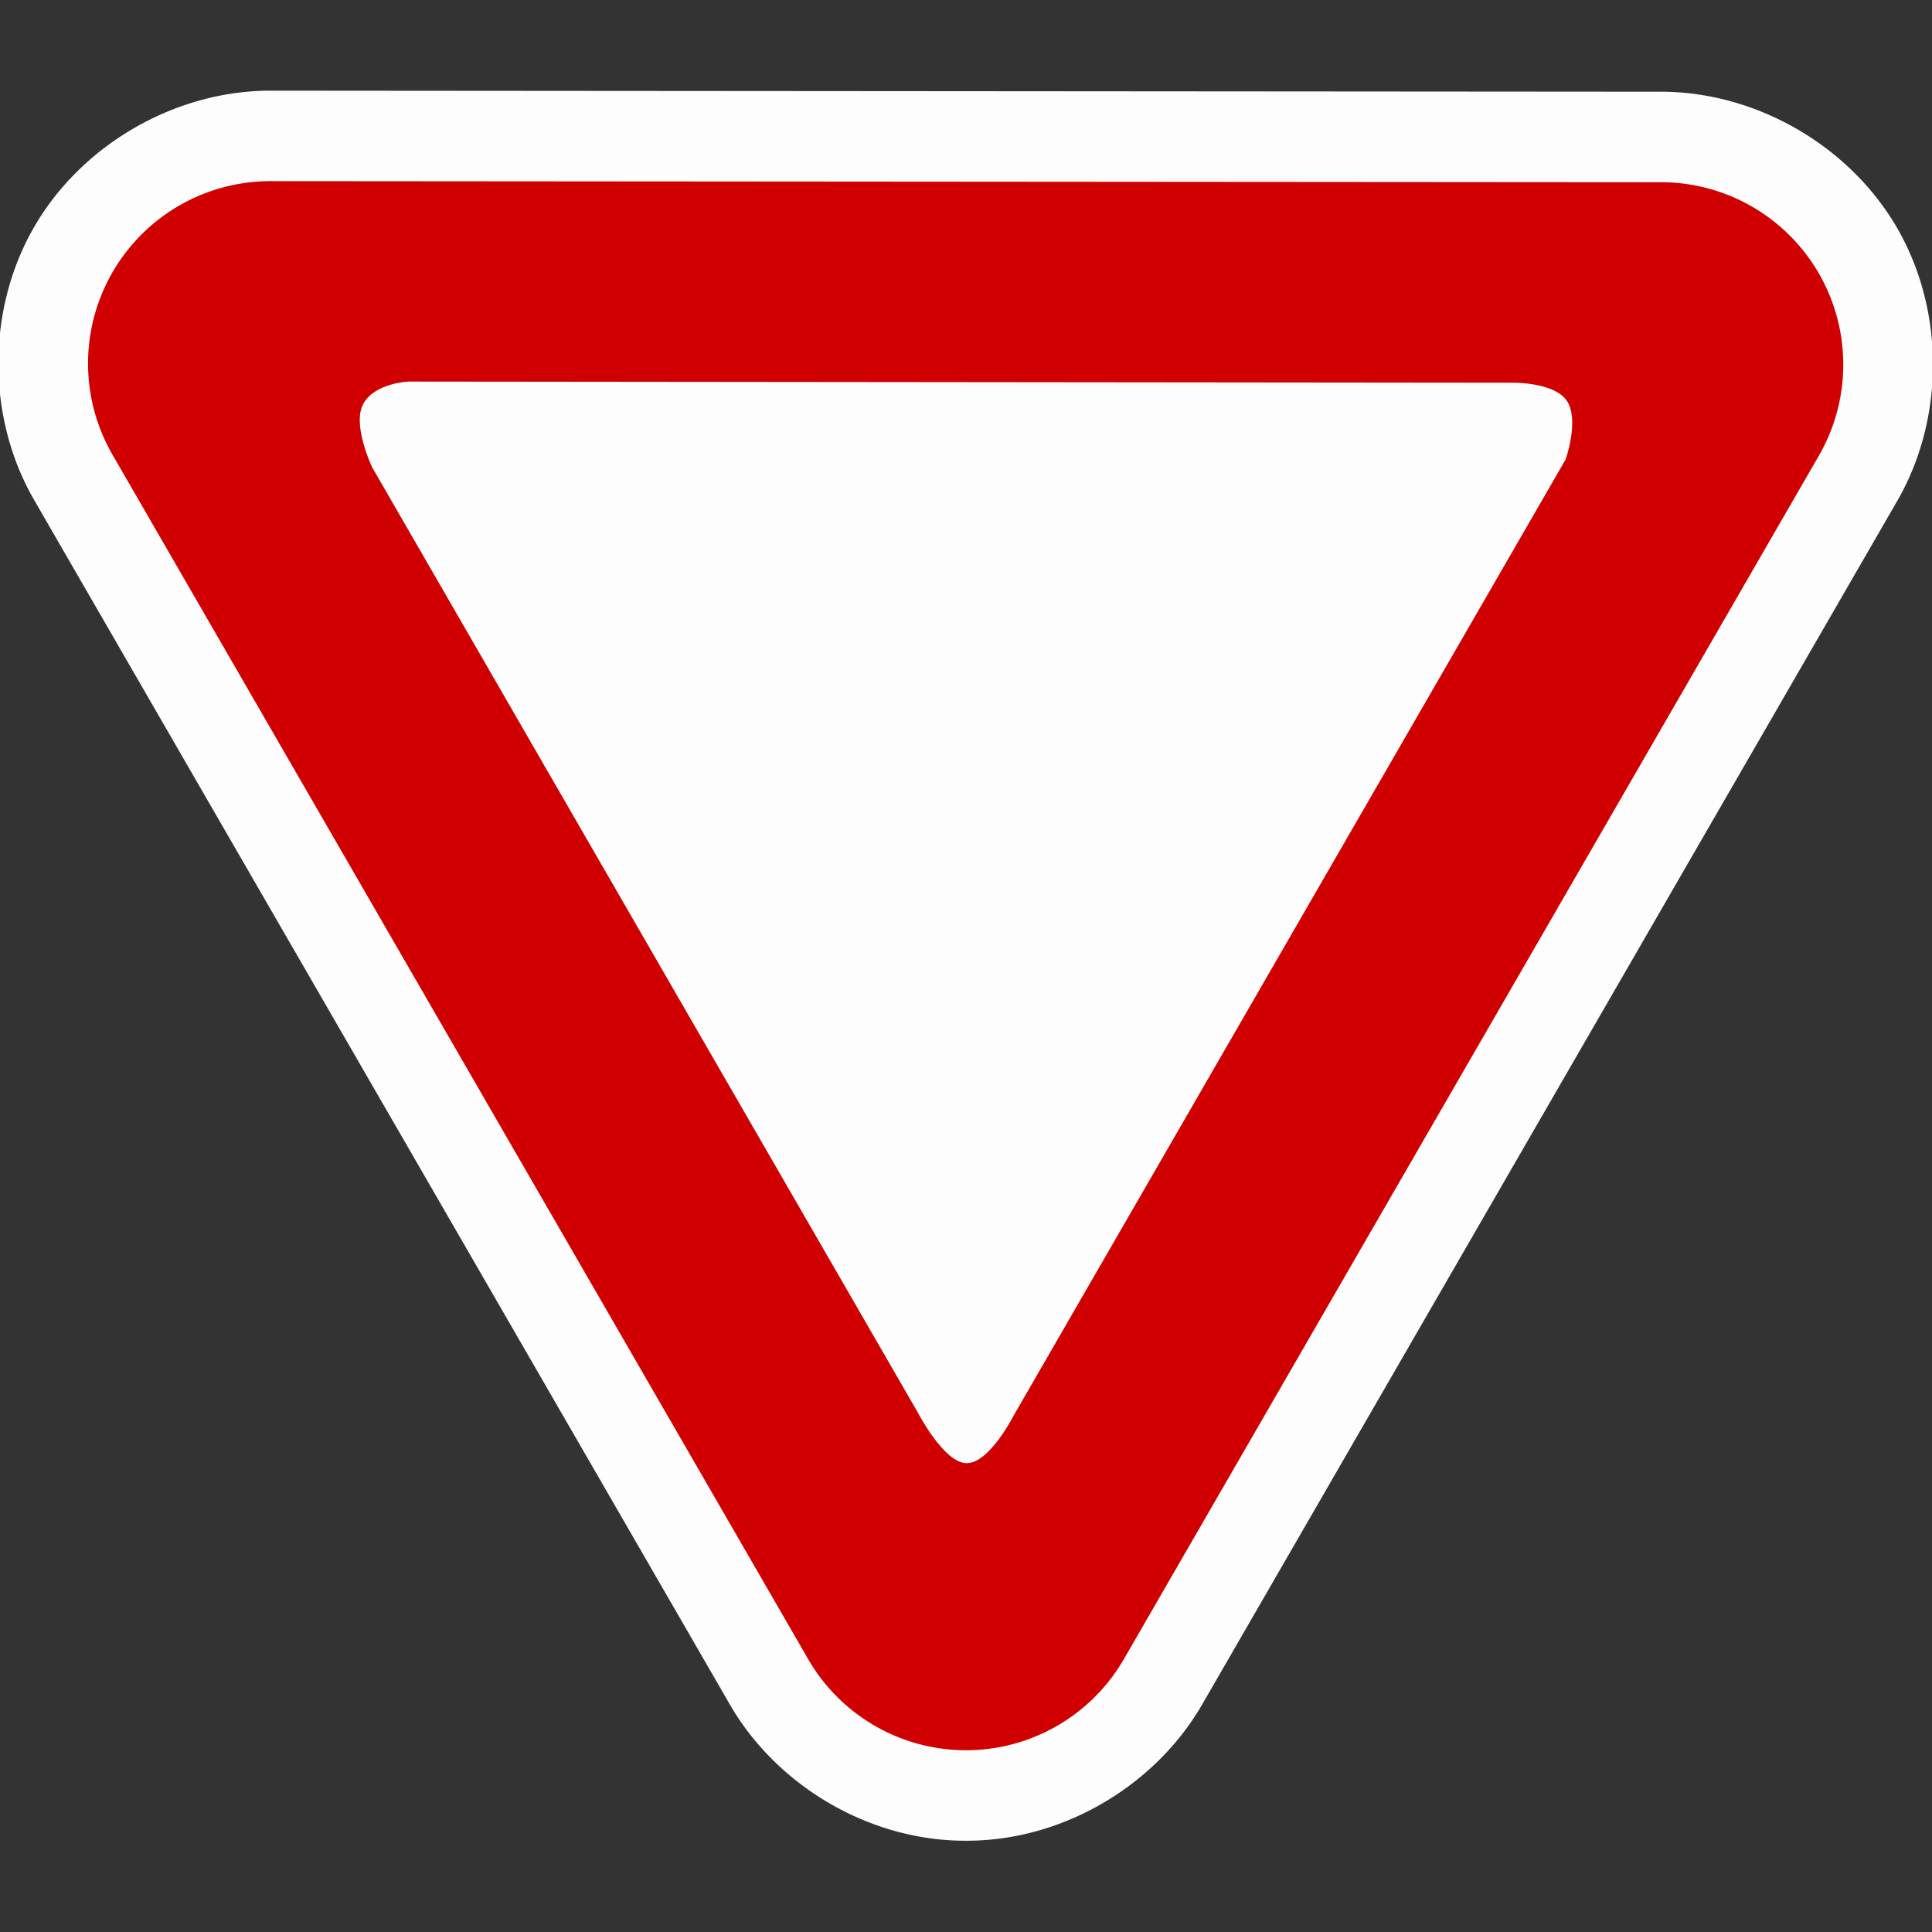 <?xml version="1.0" encoding="UTF-8" standalone="no"?>
<svg
   xmlns:dc="http://purl.org/dc/elements/1.1/"
   xmlns:cc="http://creativecommons.org/ns#"
   xmlns:rdf="http://www.w3.org/1999/02/22-rdf-syntax-ns#"
   xmlns:svg="http://www.w3.org/2000/svg"
   xmlns="http://www.w3.org/2000/svg"
   xmlns:sodipodi="http://sodipodi.sourceforge.net/DTD/sodipodi-0.dtd"
   xmlns:inkscape="http://www.inkscape.org/namespaces/inkscape"
   width="580"
   height="580"
   id="svg2"
   version="1.1"
   inkscape:version="0.92.3 (2405546, 2018-03-11)"
   sodipodi:docname="give_way.svg">
  <rect width="100%" height="100%" fill="#333333" stroke="none"/>
  <defs
     id="defs14" />
  <sodipodi:namedview
     pagecolor="#ffffff"
     bordercolor="#666666"
     borderopacity="1"
     objecttolerance="10"
     gridtolerance="10"
     guidetolerance="10"
     inkscape:pageopacity="0"
     inkscape:pageshadow="2"
     inkscape:window-width="1920"
     inkscape:window-height="1006"
     id="namedview12"
     showgrid="true"
     inkscape:zoom="1"
     inkscape:cx="137.99546"
     inkscape:cy="379.63687"
     inkscape:window-x="1920"
     inkscape:window-y="0"
     inkscape:window-maximized="1"
     inkscape:current-layer="svg2" />
  <g
     id="g1327" />
  <g
     id="g5-4"
     transform="matrix(-1.697,0,0,-1.697,782.026,780.553)"
     style="opacity:1;vector-effect:none;fill:#fefefe;fill-opacity:0.996;stroke:none;stroke-width:25.954;stroke-linecap:round;stroke-linejoin:miter;stroke-miterlimit:4;stroke-dasharray:none;stroke-dashoffset:0;stroke-opacity:1;marker:none;paint-order:normal">
    <title
       id="title7-6">Layer 1</title>
    <g
       id="g1327-5-6"
       style="vector-effect:none;fill:#fefefe;fill-opacity:0.996;stroke:none;stroke-width:25.954;stroke-linecap:round;stroke-linejoin:miter;stroke-miterlimit:4;stroke-dasharray:none;stroke-dashoffset:0;stroke-opacity:1;marker:none;paint-order:normal" />
    <path
       sodipodi:type="inkscape:offset"
       inkscape:radius="16.009939"
       inkscape:original="M 291.4668 150.37109 A 32.25812 32.25812 0 0 0 288.21875 150.38086 A 32.25812 32.25812 0 0 0 262 166.47461 L 139.0625 379.34961 A 32.25812 32.25812 0 0 0 166.96875 427.72461 L 412.96875 427.91211 A 32.25812 32.25812 0 0 0 440.9375 379.53711 L 317.875 166.47461 A 32.25812 32.25812 0 0 0 291.4668 150.37109 z "
       style="vector-effect:none;fill:#fefefe;fill-opacity:0.996;fill-rule:evenodd;stroke:none;stroke-width:25.954;stroke-linecap:round;stroke-linejoin:miter;stroke-miterlimit:4;stroke-dasharray:none;stroke-dashoffset:0;stroke-opacity:1;marker:none;paint-order:normal"
       id="path2990-9"
       d="m 292.225,134.379 c -1.619,-0.077 -3.241,-0.071 -4.859,0.016 a 16.012,16.012 0 0 0 -0.002,0 c -15.972,0.855 -31.238,10.225 -39.23,24.08 L 125.199,371.344 a 16.012,16.012 0 0 0 -0.006,0.008 c -8.412,14.584 -8.411,33.651 0.002,48.234 8.413,14.583 24.92,24.129 41.756,24.148 a 16.012,16.012 0 0 0 0.006,0 l 246,0.188 c 16.852,0.013 33.39,-9.519 41.824,-24.107 8.435,-14.589 8.445,-33.678 0.025,-48.275 a 16.012,16.012 0 0 0 -0.006,-0.01 L 331.738,158.467 c -8.04,-13.933 -23.441,-23.323 -39.51,-24.088 a 16.012,16.012 0 0 0 -0.004,0 z" />
  </g>
  <g
     id="g5"
     transform="matrix(-1.697,0,0,-1.697,782.026,780.553)"
     style="opacity:1;vector-effect:none;fill:#d00000;fill-opacity:1;stroke:none;stroke-width:25.954;stroke-linecap:round;stroke-linejoin:miter;stroke-miterlimit:4;stroke-dasharray:none;stroke-dashoffset:0;stroke-opacity:1;marker:none;paint-order:normal">
    <title
       id="title7">Layer 1</title>
    <g
       id="g1327-5"
       style="vector-effect:none;fill:#d00000;fill-opacity:1;stroke:none;stroke-width:25.954;stroke-linecap:round;stroke-linejoin:miter;stroke-miterlimit:4;stroke-dasharray:none;stroke-dashoffset:0;stroke-opacity:1;marker:none;paint-order:normal" />
    <path
       style="vector-effect:none;fill:#d00000;fill-opacity:1;fill-rule:evenodd;stroke:none;stroke-width:25.954;stroke-linecap:round;stroke-linejoin:miter;stroke-miterlimit:4;stroke-dasharray:none;stroke-dashoffset:0;stroke-opacity:1;marker:none;paint-order:normal"
       d="M 288.219,150.381 A 32.258,32.258 0 0 0 262,166.475 l -122.938,212.875 a 32.258,32.258 0 0 0 27.906,48.375 l 246,0.188 a 32.258,32.258 0 0 0 27.969,-48.375 L 317.875,166.475 A 32.258,32.258 0 0 0 288.219,150.381 Z"
       id="path2990"
       inkscape:connector-curvature="0" />
  </g>
  <path
     style="color:#000000;display:inline;overflow:visible;visibility:visible;fill:#fefefe;fill-opacity:0.996;fill-rule:nonzero;stroke:none;stroke-width:0.828;marker:none;enable-background:accumulate"
     d="m 470.579,120.645 c 3.483,5.895 -0.558,17.265 -0.558,17.265 L 304.166,425.207 c 0,0 -7.188,14.099 -13.982,14.051 -6.794,-0.048 -14.56,-15.051 -14.56,-15.051 L 111.739,140.32 c 0,0 -6.157,-12.835 -2.658,-19.123 3.5,-6.288 13.575,-6.647 13.575,-6.647 l 331.768,0.344 c 0,0 12.671,-0.145 16.155,5.75 z"
     id="path3788"
     inkscape:connector-curvature="0"
     sodipodi:nodetypes="zcczcczccz" />
</svg>
